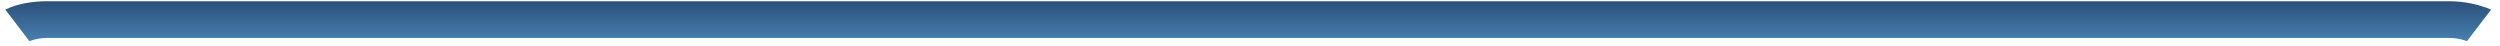 <svg width="274" height="5" viewBox="0 0 274 5" fill="none" xmlns="http://www.w3.org/2000/svg">
<path fill-rule="evenodd" clip-rule="evenodd" d="M5.203 4.156H268.4C269.155 4.156 269.816 4.297 270.382 4.509L273.024 1.053C271.703 0.489 270.099 0.136 268.4 0.136H5.203C3.504 0.136 1.9 0.418 0.578 1.053L3.221 4.509C3.787 4.297 4.448 4.156 5.203 4.156Z" fill="url(#paint0_linear_71_2891)"/>
<defs>
<linearGradient id="paint0_linear_71_2891" x1="136.798" y1="4.515" x2="136.798" y2="0.186" gradientUnits="userSpaceOnUse">
<stop stop-color="#4680B0"/>
<stop offset="1" stop-color="#2C507A"/>
</linearGradient>
</defs>
</svg>
